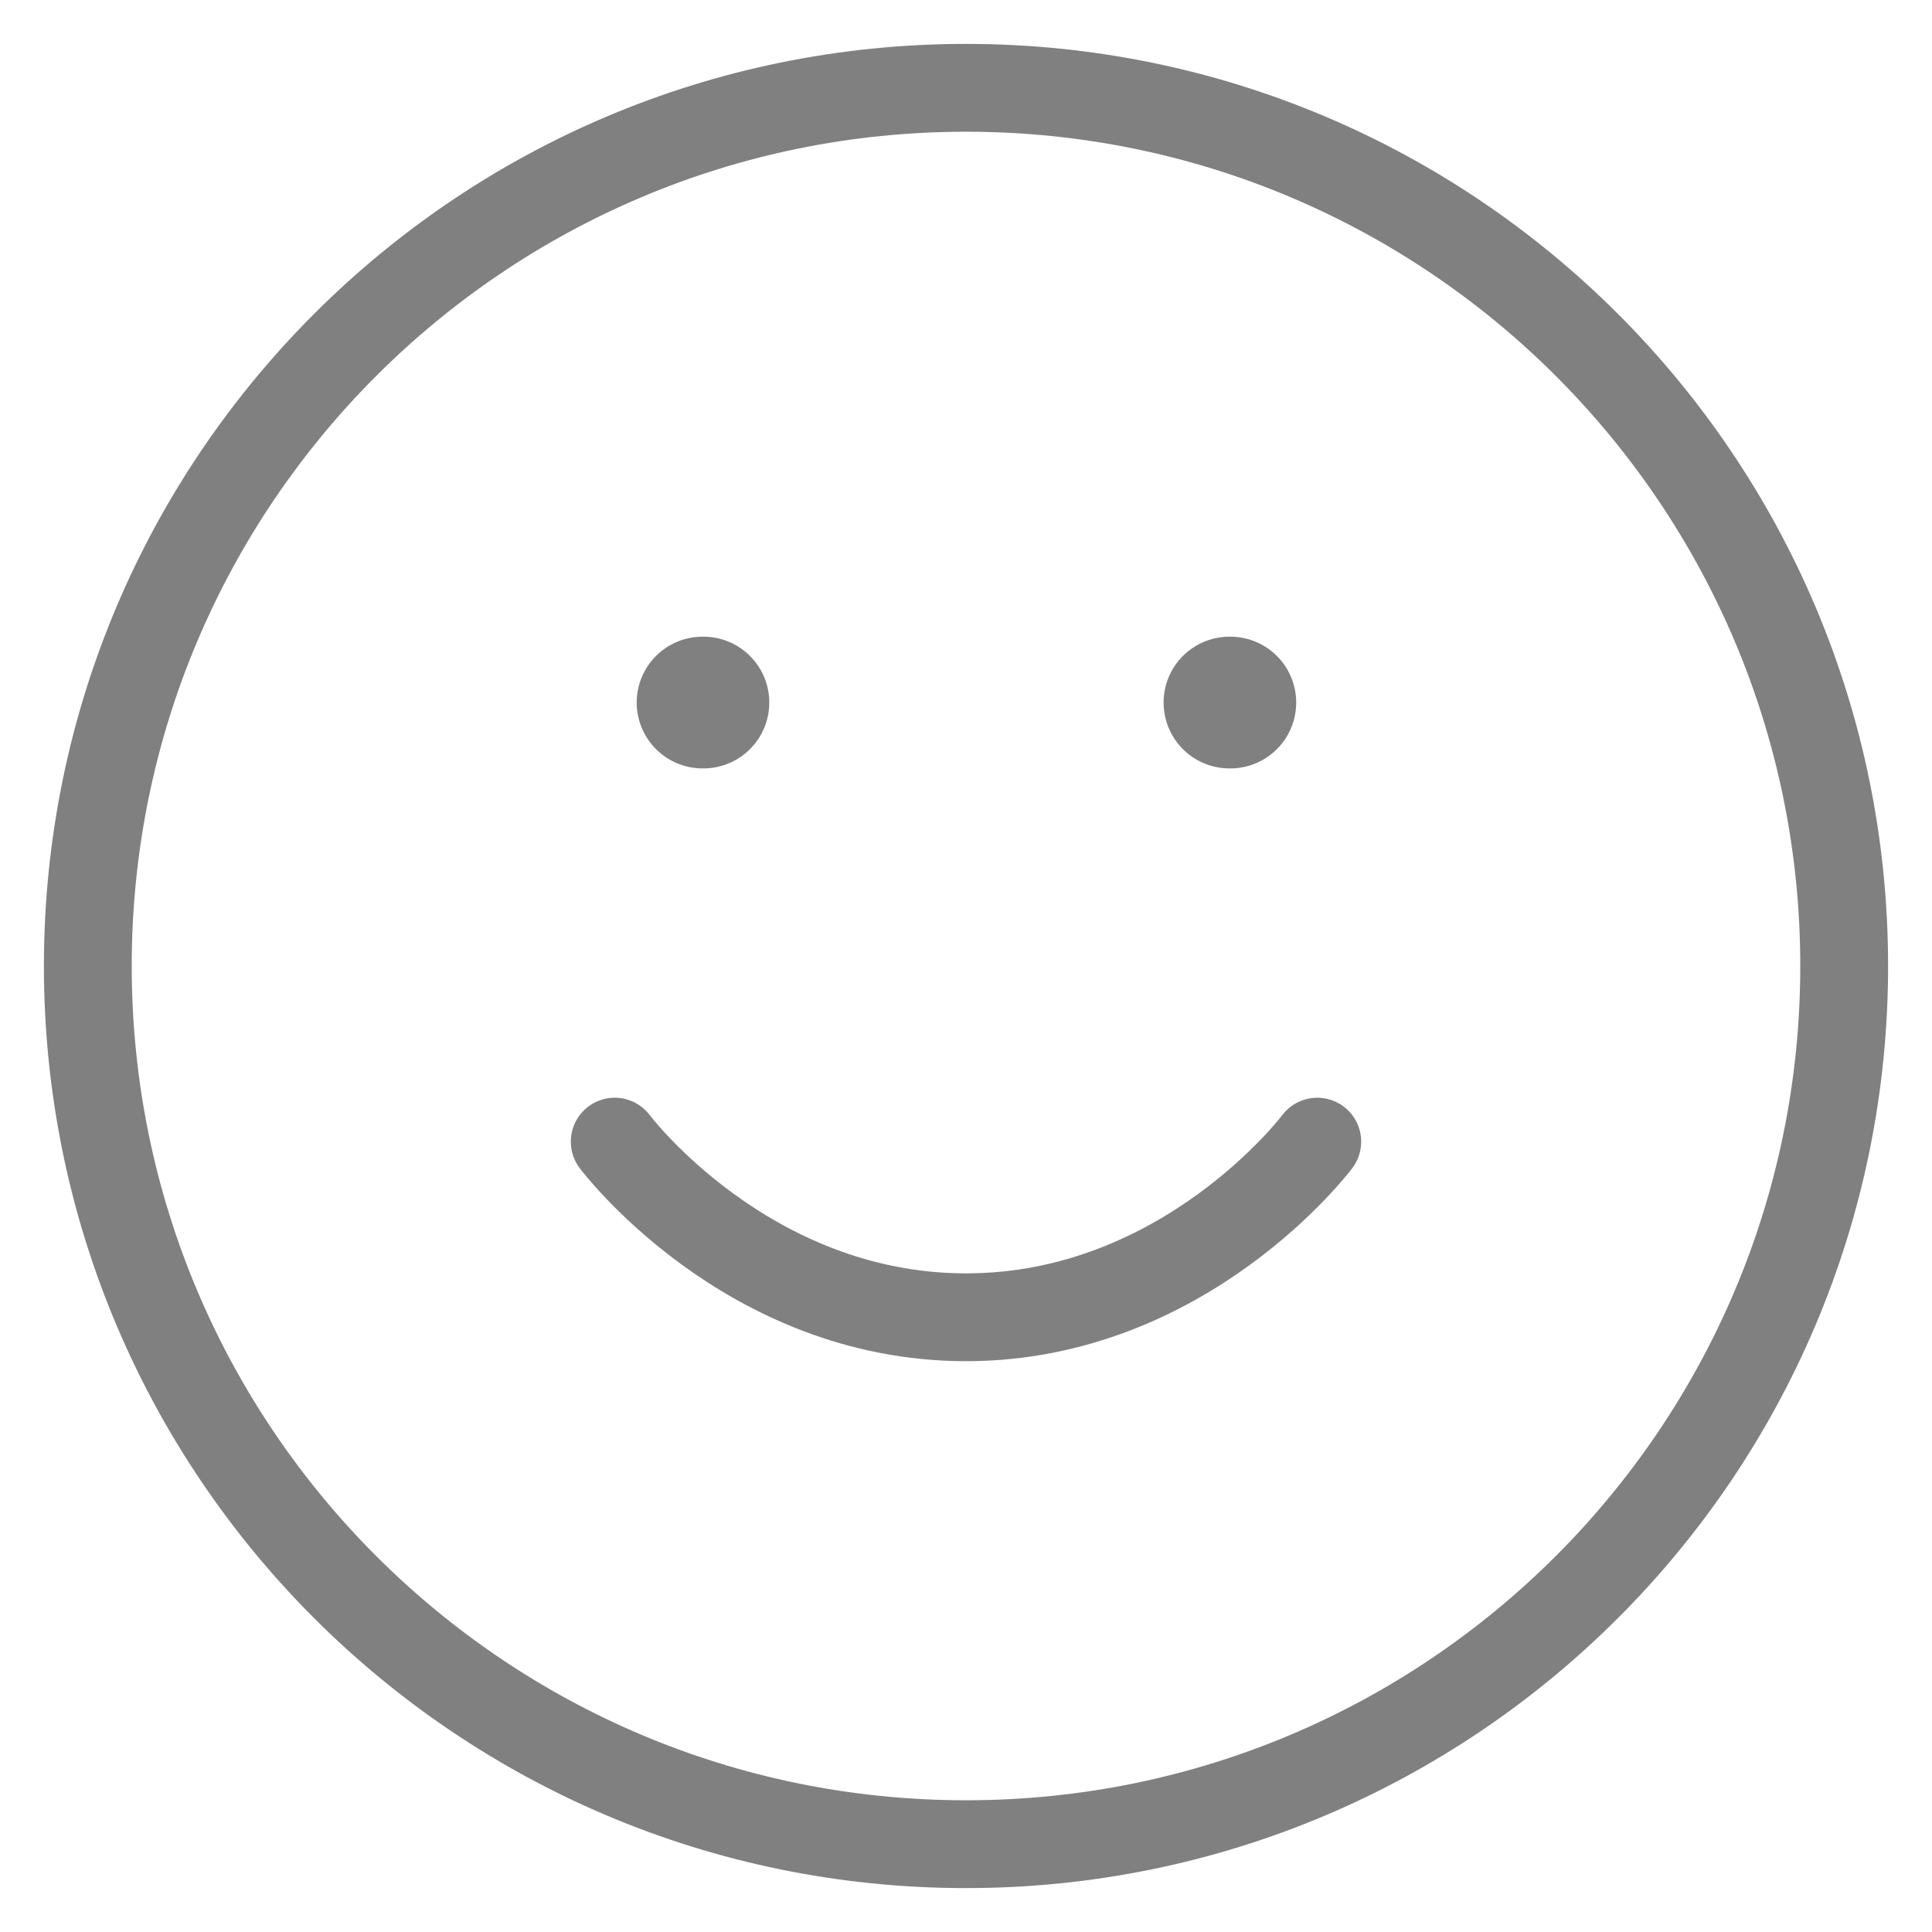 <svg width="22" height="22" viewBox="0 0 22 22" fill="none" xmlns="http://www.w3.org/2000/svg"><path d="M11 21c5.523 0 10-4.477 10-10S16.523 1 11 1 1 5.477 1 11s4.477 10 10 10Z" stroke="gray" stroke-linecap="round" stroke-linejoin="round"/><path d="M7 13s1.5 2 4 2 4-2 4-2" stroke="gray" stroke-linecap="round" stroke-linejoin="round"/><path d="M8 8h.01M14 8h.01" stroke="gray" stroke-width="1.5" stroke-linecap="round" stroke-linejoin="round"/></svg>